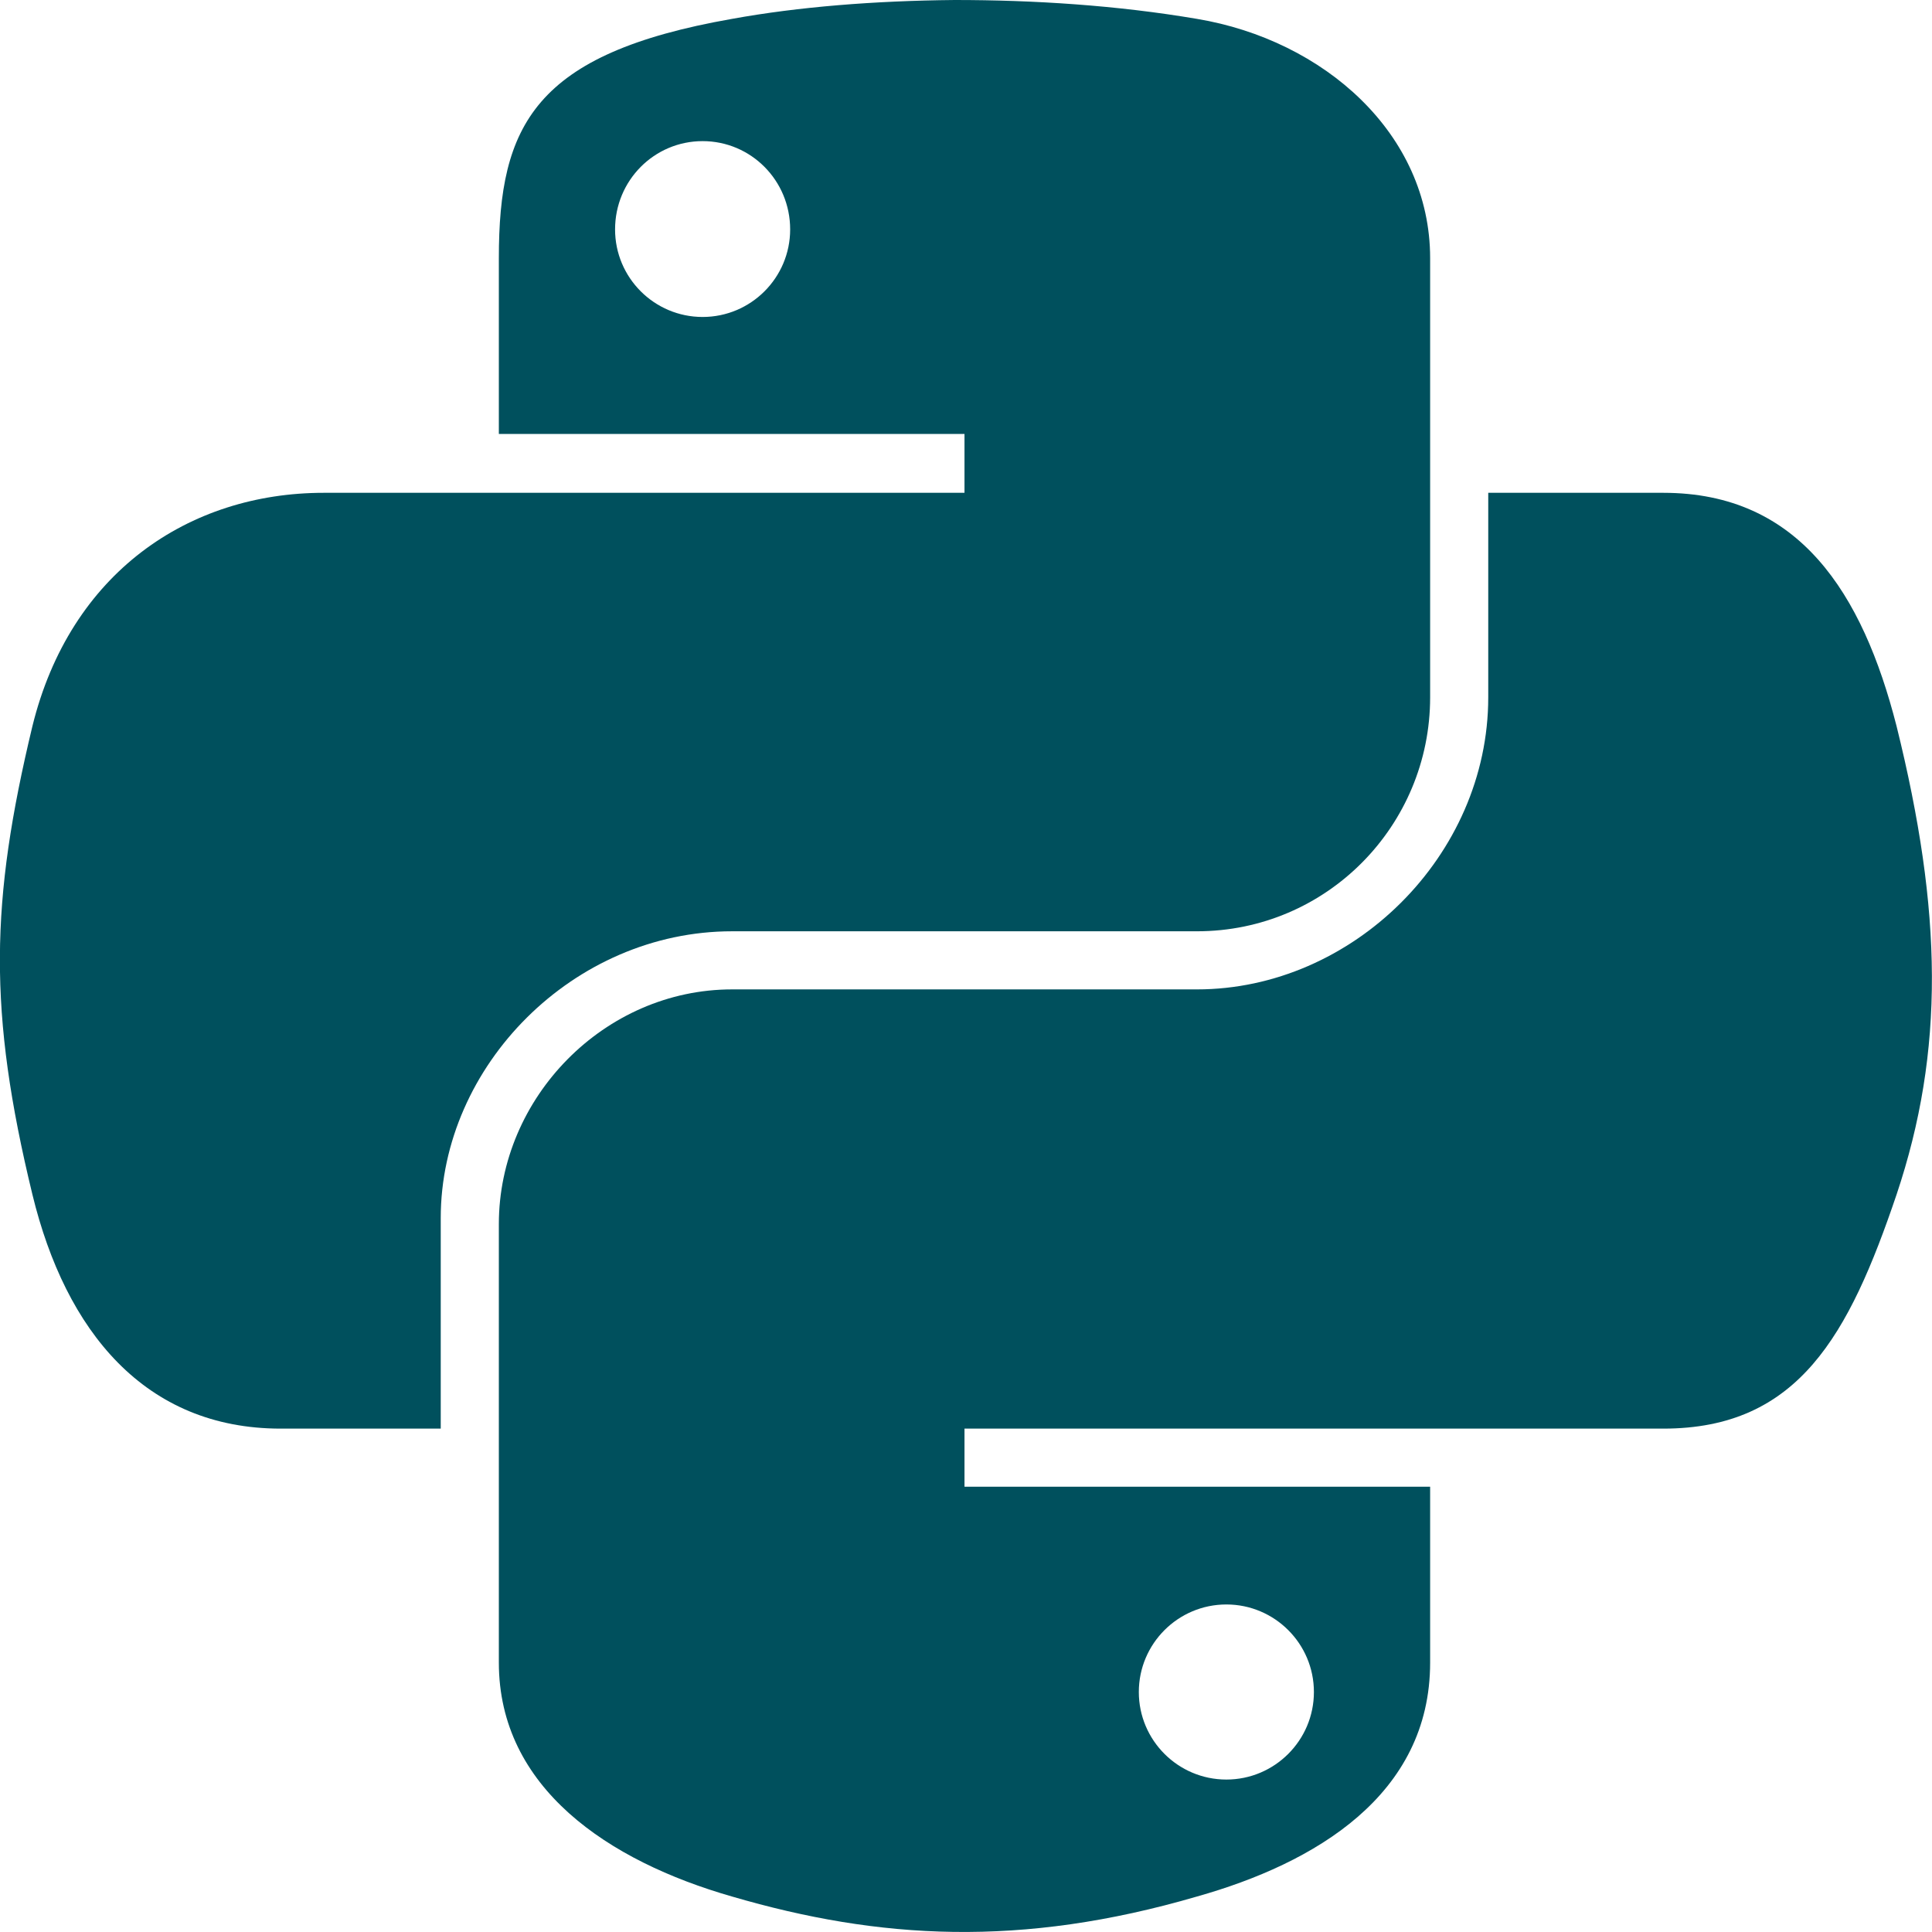 <svg version="1.2" xmlns="http://www.w3.org/2000/svg" viewBox="0 0 256 256" width="256" height="256">
	<title>python-svg</title>
	<style>
		.s0 { fill: #00505d } 
	</style>
	<path id="Layer" fill-rule="evenodd" class="s0" d="m158.6 2.5c16.8 2.8 30.9 15.2 30.9 31.7v58.2c0 17-13.7 31-30.9 31h-61.6c-21 0-38.6 17.8-38.6 38v27.9h-21.2c-18 0-28.5-12.9-32.9-31-5.9-24.3-5.6-38.8 0-62.1 5-20.3 20.7-30.9 38.6-30.9h84.9v-7.8h-61.7v-23.3c0-17.6 4.7-27.1 30.9-31.7 8.8-1.6 18.9-2.4 29.5-2.5 10.5 0 21.5 0.7 32.1 2.5zm-53.9 27.9c0-6.5-5.2-11.7-11.6-11.7-6.4 0-11.6 5.2-11.6 11.7 0 6.4 5.2 11.6 11.6 11.6 6.4 0 11.6-5.2 11.6-11.6z"/>
	<path id="Layer" fill-rule="evenodd" class="s0" d="m220.4 65.3c18 0 26.4 13.3 30.9 30.9 6.1 24.6 6.4 43 0 62.1-6.3 18.6-13 31-30.9 31h-92.6v7.7h61.7v23.3c0 17.6-15.3 26.6-30.9 31-23.3 6.8-42.1 5.7-61.6 0-16.4-4.7-30.9-14.4-30.9-31v-58.1c0-16.8 14-31.1 30.9-31.1h61.6c20.6 0 38.6-17.7 38.6-38.7v-27.1zm-46.3 158.9c0-6.4-5.2-11.6-11.6-11.6-6.4 0-11.6 5.2-11.6 11.6 0 6.4 5.2 11.6 11.6 11.6 6.4 0 11.6-5.2 11.6-11.6z"/>
</svg>
